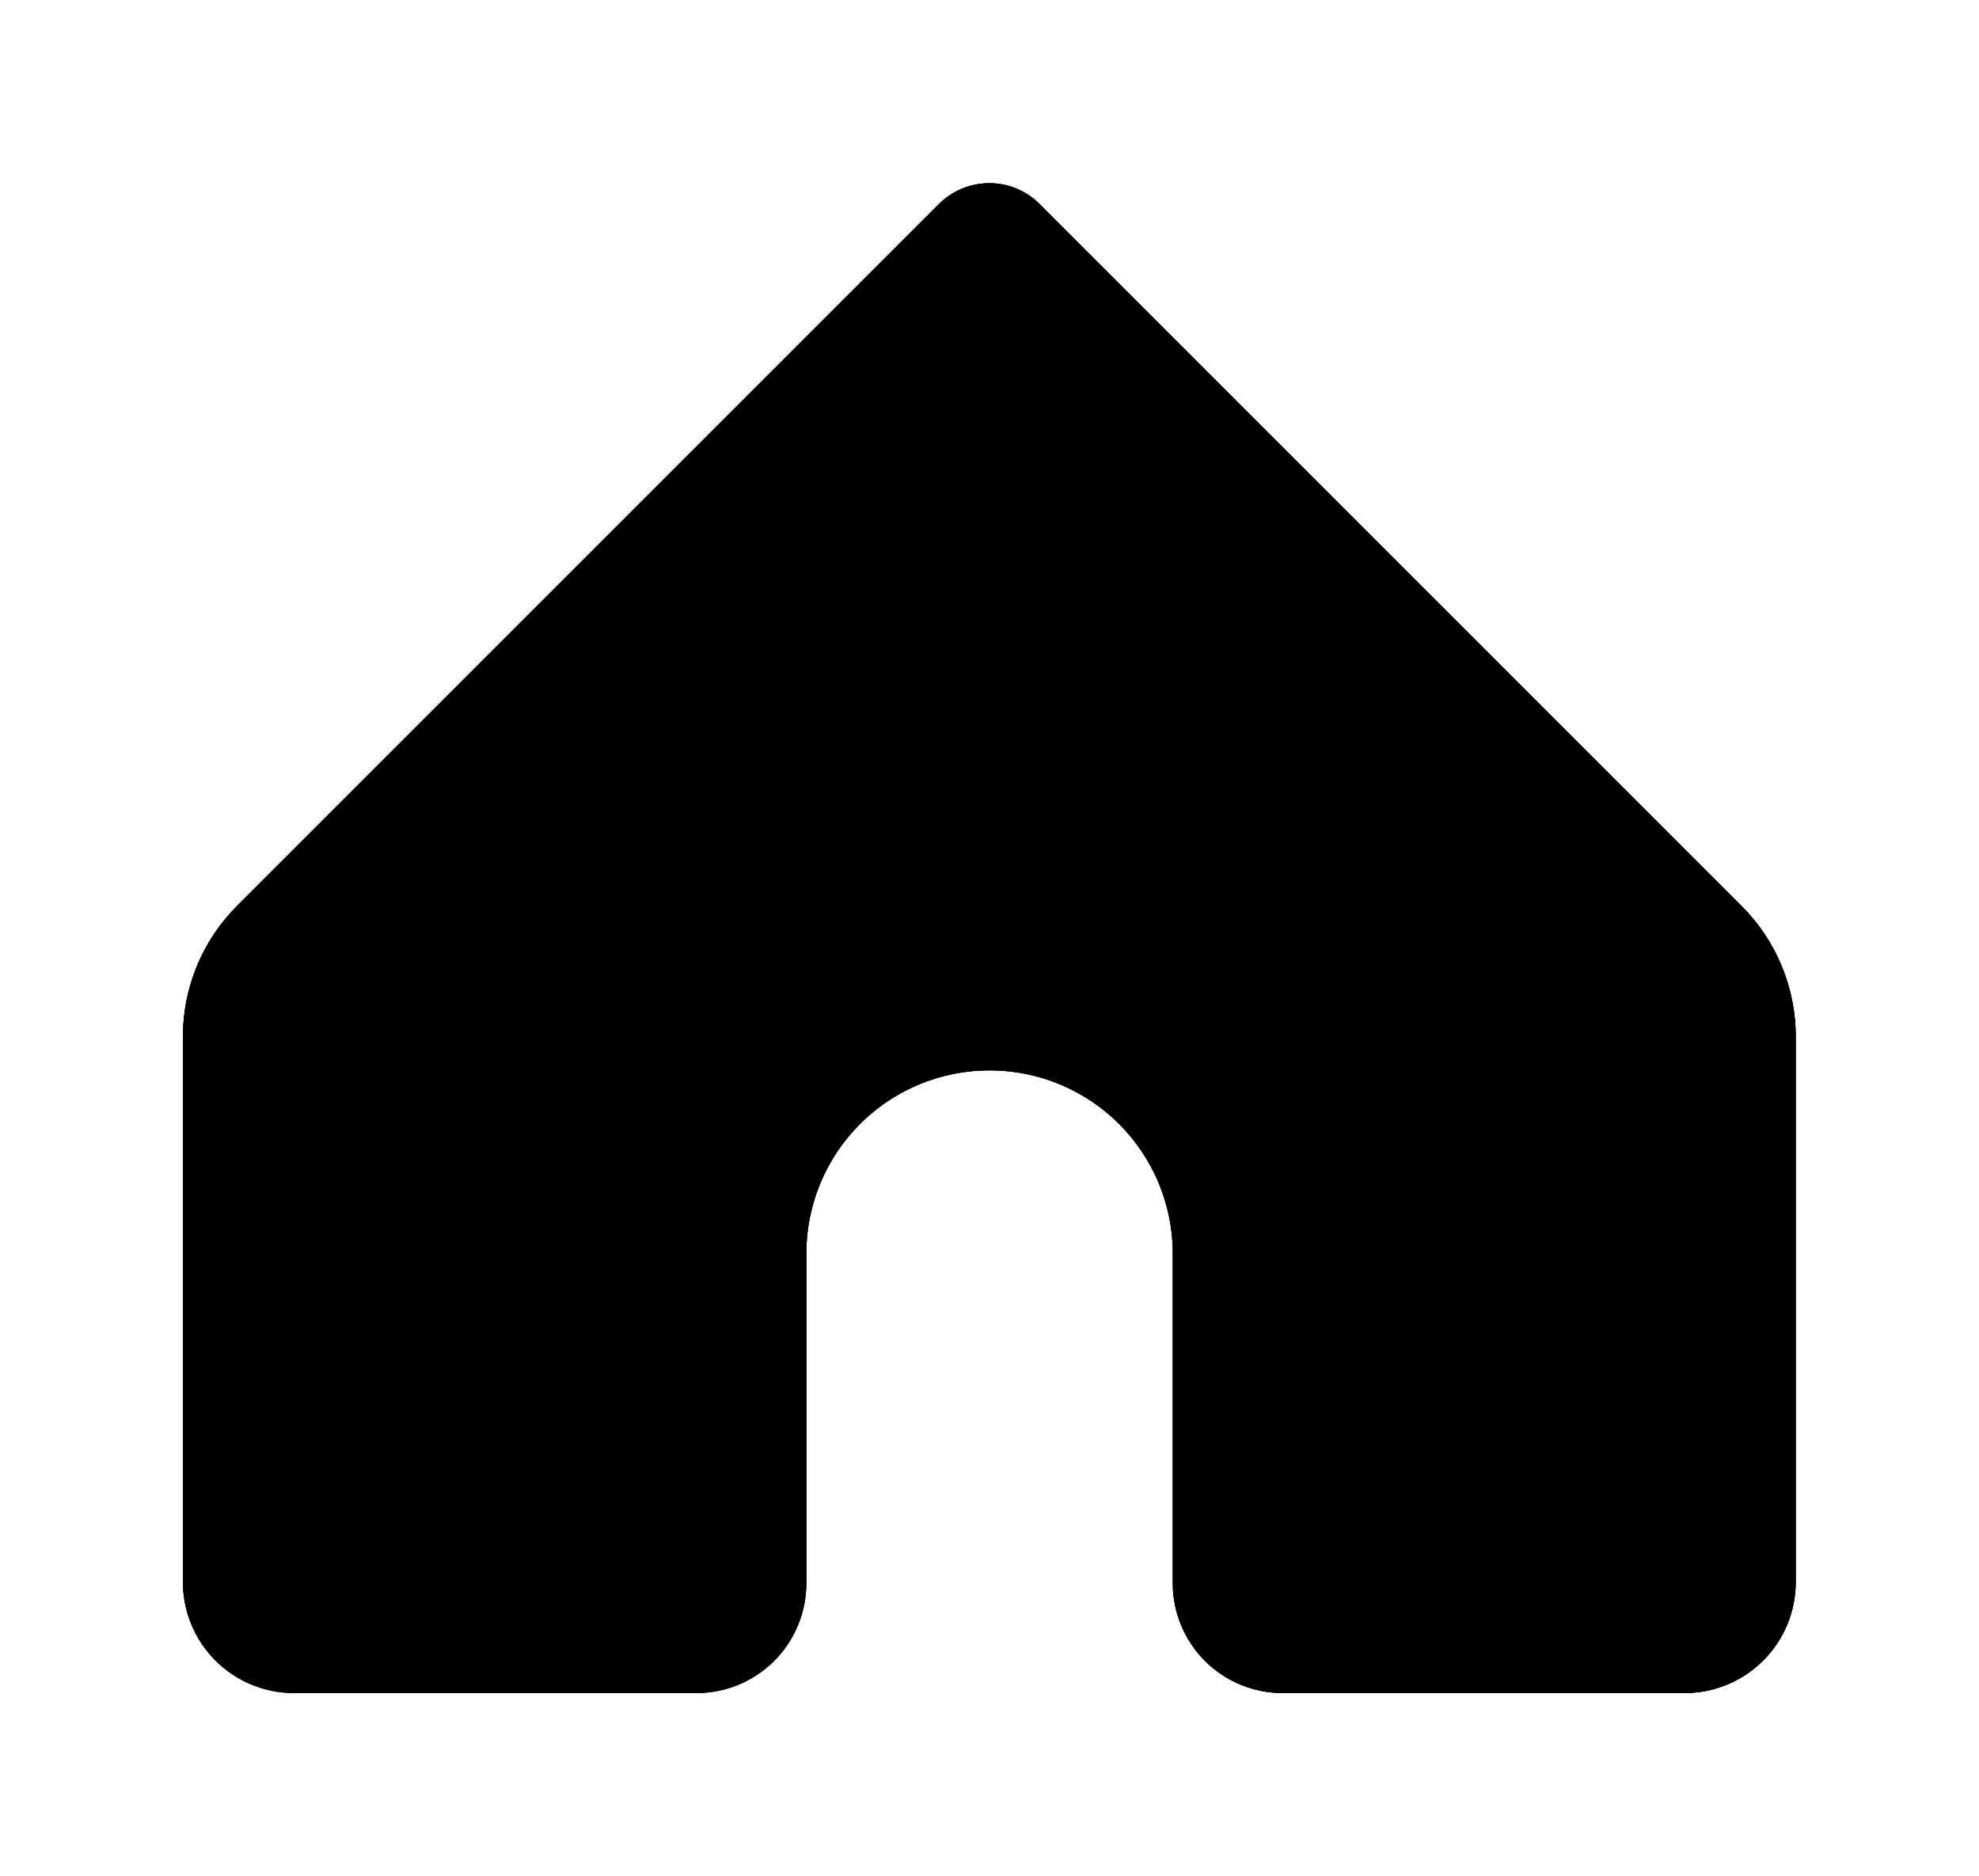 <svg xmlns="http://www.w3.org/2000/svg" xmlns:xlink="http://www.w3.org/1999/xlink" viewBox="0 0 186.07 176.42"><defs><style>.cls-1{clip-rule:evenodd;}.cls-2{fill-rule:evenodd;}.cls-3{clip-path:url(#clip-path);}.cls-4{clip-path:url(#clip-path-2);}</style><clipPath id="clip-path"><path class="cls-1" d="M93,17.23a6.65,6.65,0,0,0-4.71,1.95l-66,66a17.37,17.37,0,0,0-5.09,12.29v51.28a10.44,10.44,0,0,0,10.44,10.44H65.49a10.32,10.32,0,0,0,10.32-10.32v-31a17.23,17.23,0,0,1,34.46,0v31a10.32,10.32,0,0,0,10.32,10.32H158.4a10.44,10.44,0,0,0,10.44-10.44V97.48a17.39,17.39,0,0,0-5.09-12.29l-66-66A6.63,6.63,0,0,0,93,17.23"/></clipPath><clipPath id="clip-path-2"><rect x="17.23" y="0.69" width="158.5" height="165.4"/></clipPath></defs><title>house pr8</title><g id="Layer_2" data-name="Layer 2"><g id="Layer_1-2" data-name="Layer 1"><path class="cls-2" d="M93,17.23a6.65,6.65,0,0,0-4.71,1.95l-66,66a17.37,17.37,0,0,0-5.09,12.29v51.28a10.44,10.44,0,0,0,10.44,10.44H65.49a10.32,10.32,0,0,0,10.32-10.32v-31a17.23,17.23,0,0,1,34.46,0v31a10.32,10.32,0,0,0,10.32,10.32H158.4a10.44,10.44,0,0,0,10.44-10.44V97.48a17.39,17.39,0,0,0-5.09-12.29l-66-66A6.63,6.63,0,0,0,93,17.23"/><g class="cls-3"><rect x="17.23" y="0.69" width="158.5" height="165.4"/><g class="cls-4"><rect width="186.07" height="176.42"/></g></g></g></g></svg>